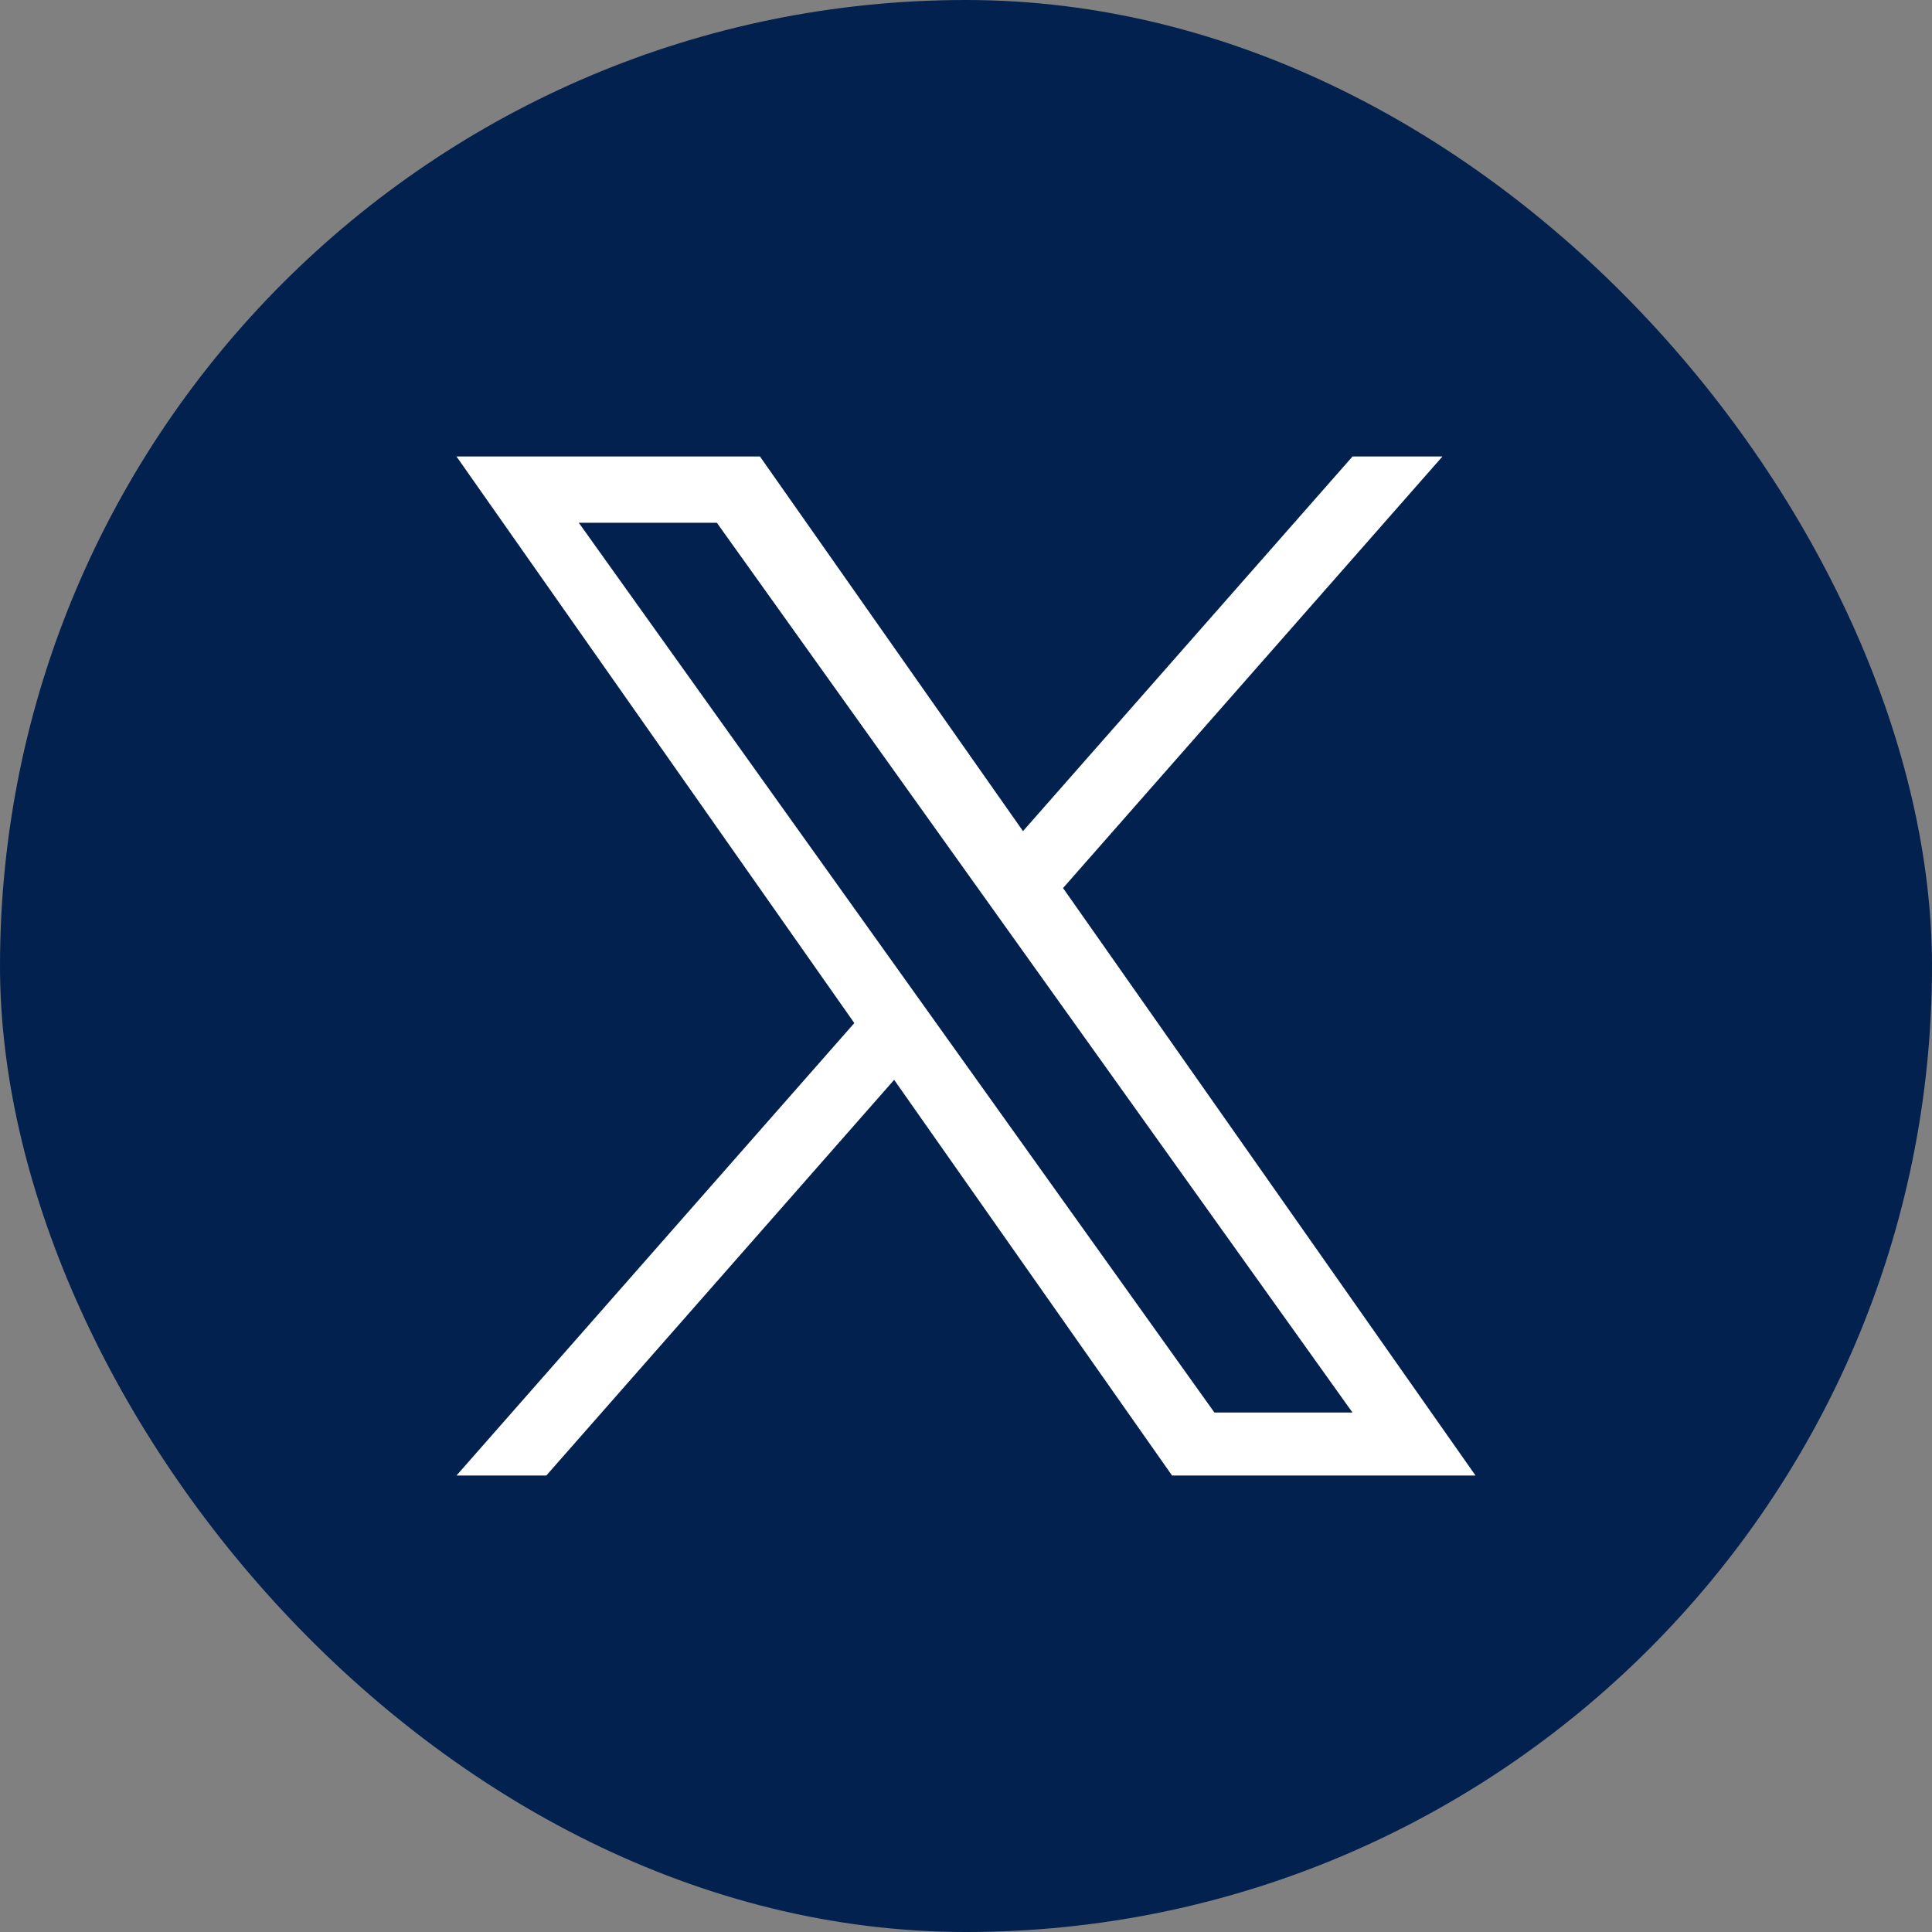 <svg width="26" height="26" viewBox="0 0 26 26" fill="none" xmlns="http://www.w3.org/2000/svg">
<rect x="0" y="0" width="26" height="26" fill="#808080" stroke="none"/>
<g id="new (5) 1">
<rect width="26" height="26" rx="13" fill="#02214F"/>
<g id="Clip path group">
<mask id="mask0_345_5367" style="mask-type:luminance" maskUnits="userSpaceOnUse" x="5" y="5" width="16" height="16">
<g id="clip0_869_8985">
<path id="Vector" d="M21 5H5V21H21V5Z" fill="white"/>
</g>
</mask>
<g mask="url(#mask0_345_5367)">
<g id="Group">
<path id="Vector_2" d="M14.306 11.951L19.412 6.143H18.202L13.767 11.185L10.227 6.143H6.143L11.497 13.768L6.143 19.857H7.352L12.033 14.532L15.773 19.857H19.857M7.789 7.035H9.647L18.201 19.009H16.343" fill="white"/>
</g>
</g>
</g>
</g>
</svg>
